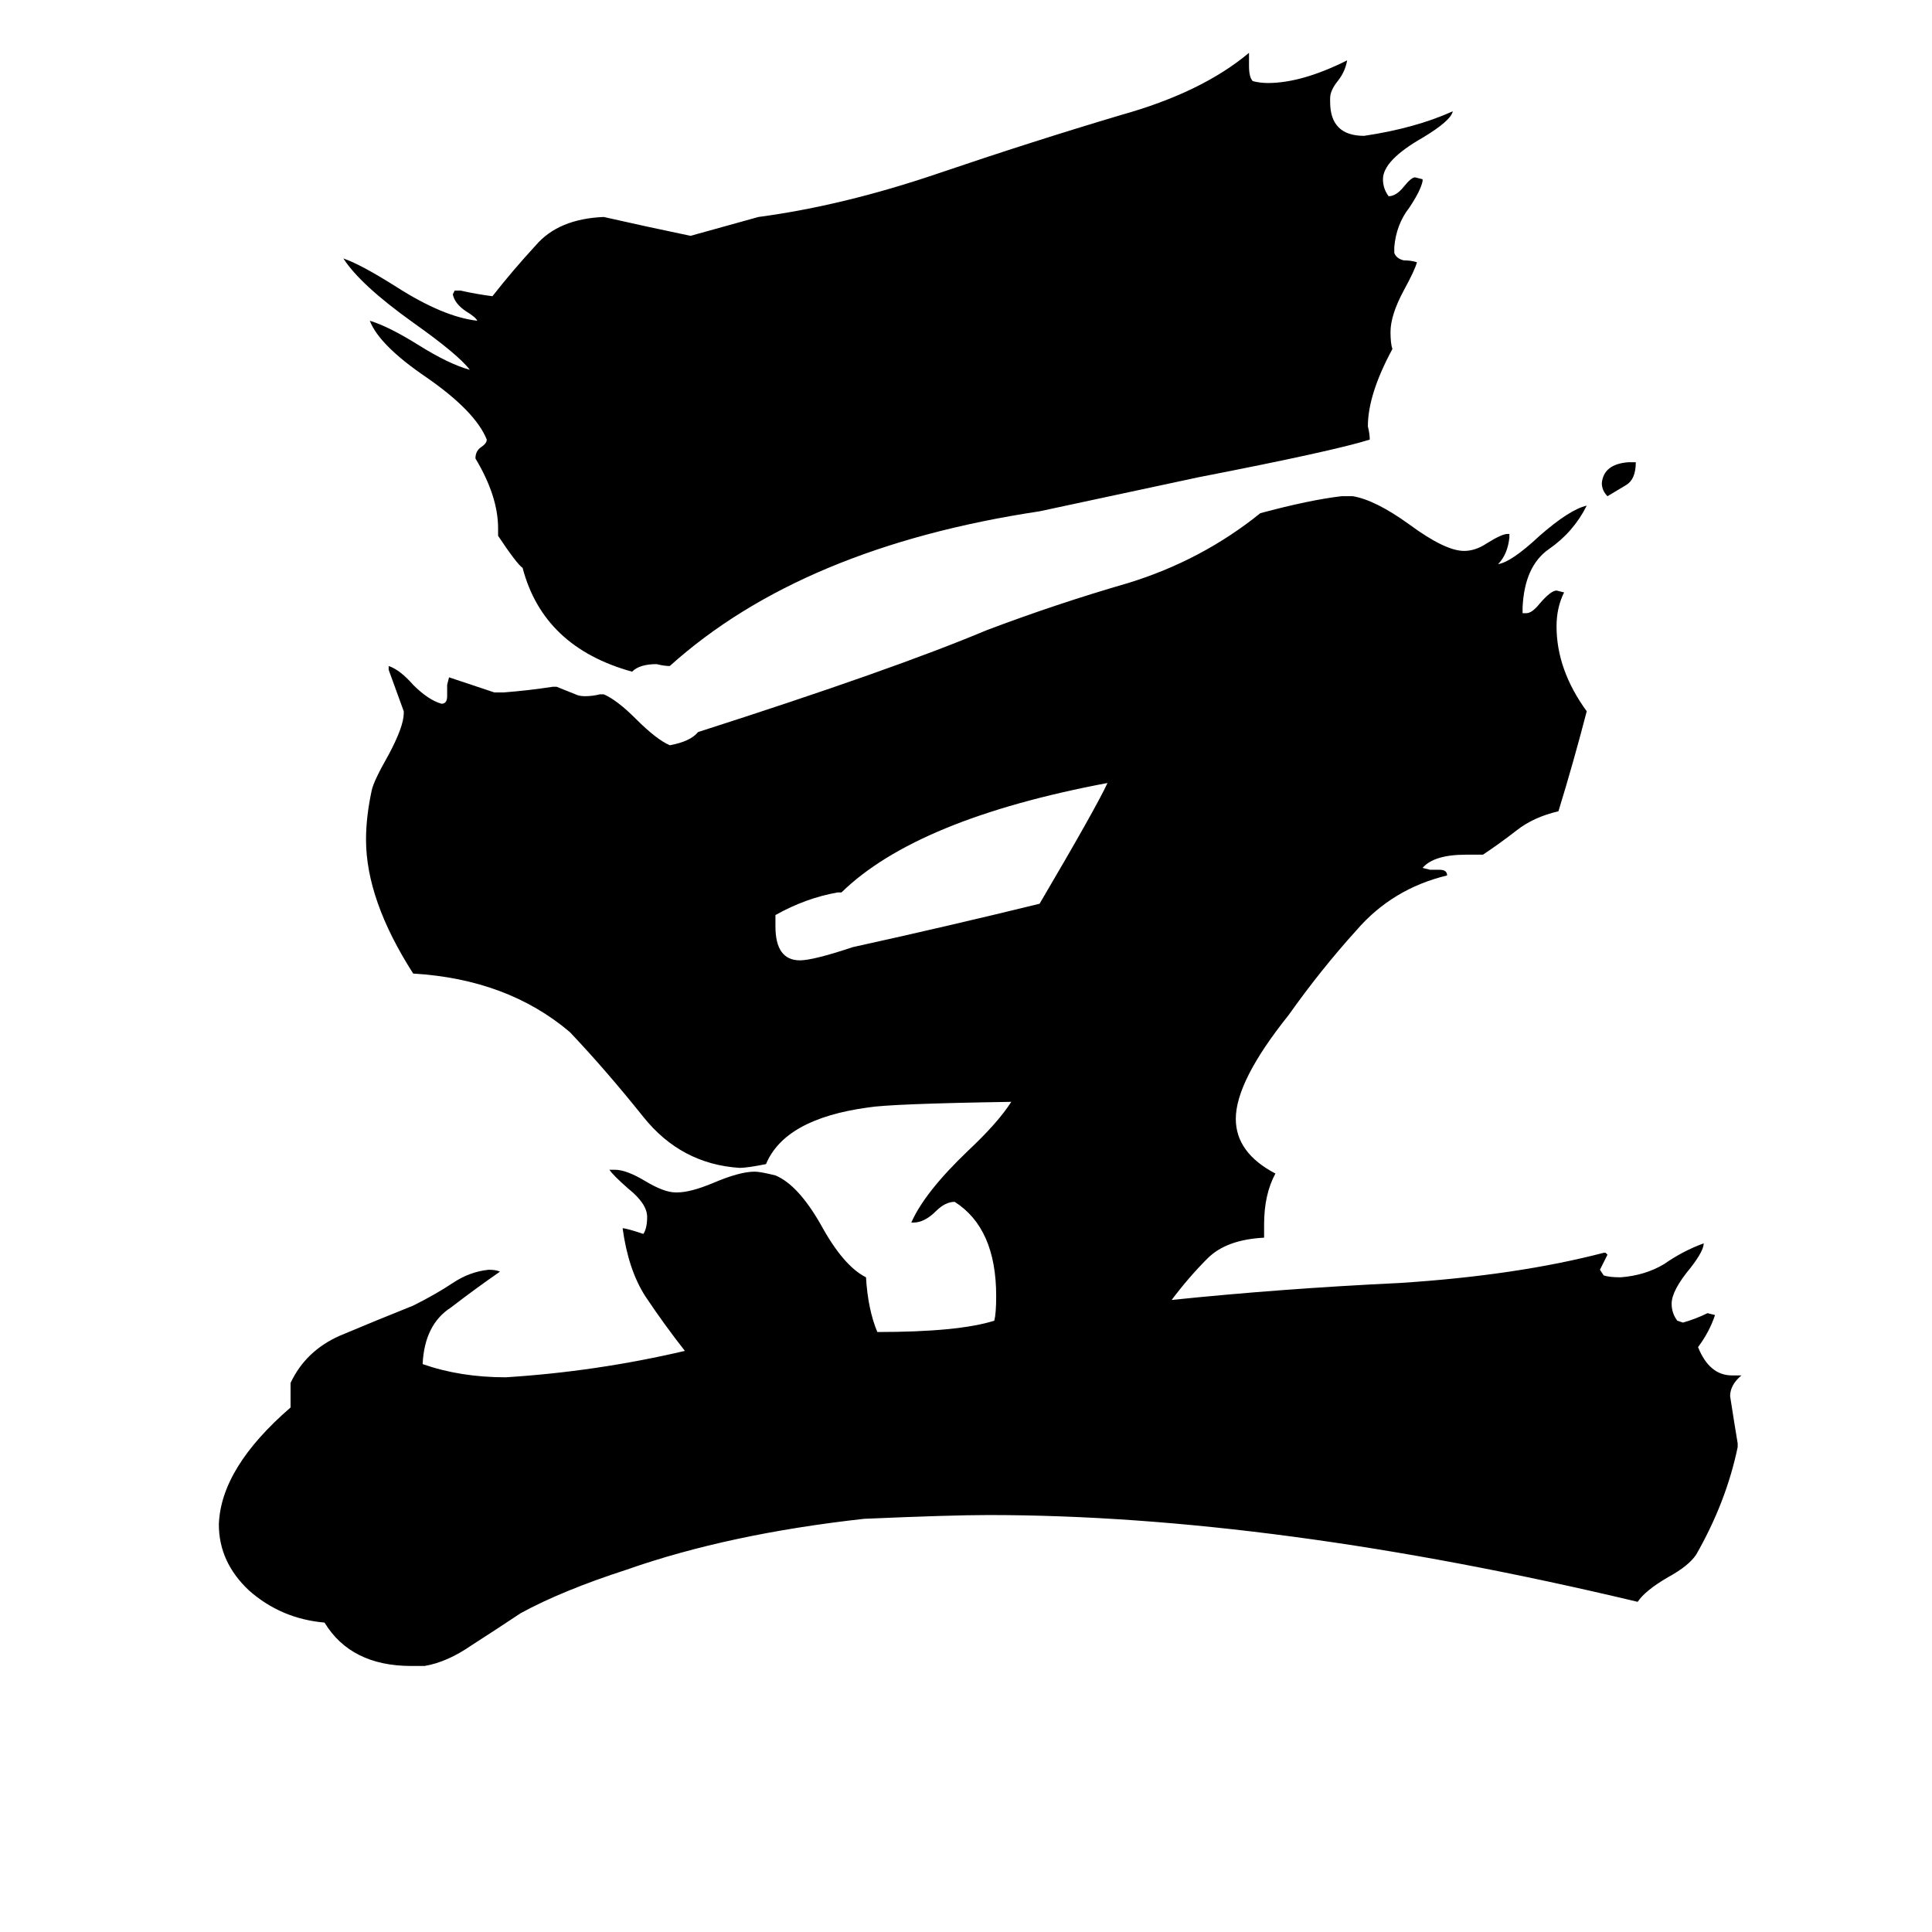 <svg xmlns="http://www.w3.org/2000/svg" viewBox="0 -800 1024 1024">
	<path fill="#000000" d="M863 -555H867Q867 -546 862 -543Q857 -540 852 -537Q849 -540 849 -544Q850 -554 863 -555ZM446 -327H444Q427 -324 411 -315V-309Q411 -291 424 -291Q431 -291 452 -298Q502 -309 551 -321Q581 -372 587 -385Q486 -366 446 -327ZM739 -669V-666Q740 -663 744 -662Q748 -662 751 -661Q750 -657 744 -646Q737 -633 737 -624Q737 -618 738 -615Q725 -591 725 -574Q726 -570 726 -567Q707 -561 635 -547Q593 -538 551 -529Q425 -510 355 -447Q352 -447 348 -448Q339 -448 335 -444Q288 -457 277 -499Q274 -501 264 -516V-520Q264 -537 252 -557Q252 -561 255 -563Q258 -565 258 -567Q252 -582 226 -600Q201 -617 196 -630Q206 -627 222 -617Q238 -607 249 -604Q243 -612 219 -629Q191 -649 182 -663Q191 -660 210 -648Q235 -632 253 -630Q252 -632 247 -635Q241 -639 240 -644L241 -646H244Q253 -644 261 -643Q272 -657 284 -670Q296 -684 320 -685Q342 -680 366 -675Q384 -680 402 -685Q447 -691 497 -708Q547 -725 594 -739Q637 -751 662 -772V-765Q662 -759 664 -757Q668 -756 672 -756Q690 -756 714 -768Q713 -762 709 -757Q705 -752 705 -748V-746Q705 -728 723 -728Q750 -732 770 -741Q769 -736 754 -727Q733 -715 733 -705Q733 -700 736 -696Q740 -696 744 -701Q748 -706 750 -706L754 -705V-704Q753 -699 747 -690Q740 -681 739 -669ZM921 -35V-33Q915 -4 899 24Q895 30 884 36Q872 43 868 49Q675 3 524 3Q504 3 458 5Q386 13 332 32Q298 43 276 55Q264 63 250 72Q237 81 225 83H218Q186 83 172 60Q149 58 132 43Q116 28 116 8Q117 -22 154 -54V-67Q162 -84 180 -92Q199 -100 219 -108Q231 -114 240 -120Q249 -126 259 -127Q263 -127 265 -126Q252 -117 239 -107Q225 -98 224 -77Q244 -70 268 -70Q316 -73 363 -84Q352 -98 342 -113Q333 -127 330 -149Q332 -149 341 -146Q343 -149 343 -155Q343 -162 333 -170Q325 -177 323 -180H326Q332 -180 342 -174Q352 -168 358 -168H359Q366 -168 378 -173Q392 -179 400 -179Q403 -179 411 -177Q423 -172 435 -151Q447 -129 459 -123Q460 -106 465 -94Q508 -94 527 -100Q528 -104 528 -113Q528 -149 506 -163Q501 -163 496 -158Q490 -152 484 -152H483Q490 -168 513 -190Q529 -205 536 -216Q472 -215 460 -213Q416 -207 406 -183Q396 -181 392 -181Q361 -183 341 -208Q321 -233 302 -253Q269 -281 219 -284Q194 -323 194 -355Q194 -367 197 -381Q198 -386 206 -400Q214 -415 214 -422V-423Q210 -434 206 -445V-447Q212 -445 219 -437Q227 -429 234 -427Q237 -427 237 -431V-437L238 -441Q250 -437 262 -433H267Q280 -434 293 -436H295Q300 -434 305 -432Q307 -431 310 -431Q314 -431 318 -432H320Q327 -429 337 -419Q348 -408 355 -405Q366 -407 370 -412Q473 -445 523 -466Q560 -480 598 -491Q637 -503 668 -528Q694 -535 711 -537H717Q729 -535 747 -522Q766 -508 776 -508Q782 -508 788 -512Q796 -517 799 -517H800V-515Q799 -506 794 -501Q801 -502 816 -516Q832 -530 841 -532Q834 -518 821 -509Q808 -500 807 -478V-475H809Q812 -475 816 -480Q822 -487 825 -487L829 -486Q825 -478 825 -468Q825 -445 841 -423Q834 -396 826 -370Q813 -367 804 -360Q795 -353 786 -347H777Q760 -347 754 -340L758 -339H763Q767 -339 767 -336Q738 -329 719 -307Q700 -286 683 -262Q655 -227 655 -207Q655 -189 676 -178Q670 -167 670 -151V-144Q650 -143 640 -133Q630 -123 621 -111Q679 -117 742 -120Q804 -124 850 -136H851L852 -135Q850 -131 848 -127L850 -124Q853 -123 859 -123Q872 -124 882 -130Q892 -137 903 -141Q903 -137 896 -128Q886 -116 886 -109Q886 -104 889 -100L892 -99Q899 -101 905 -104L909 -103Q906 -94 900 -86Q906 -71 918 -71H923Q917 -66 917 -60Q919 -47 921 -35Z"/>
</svg>